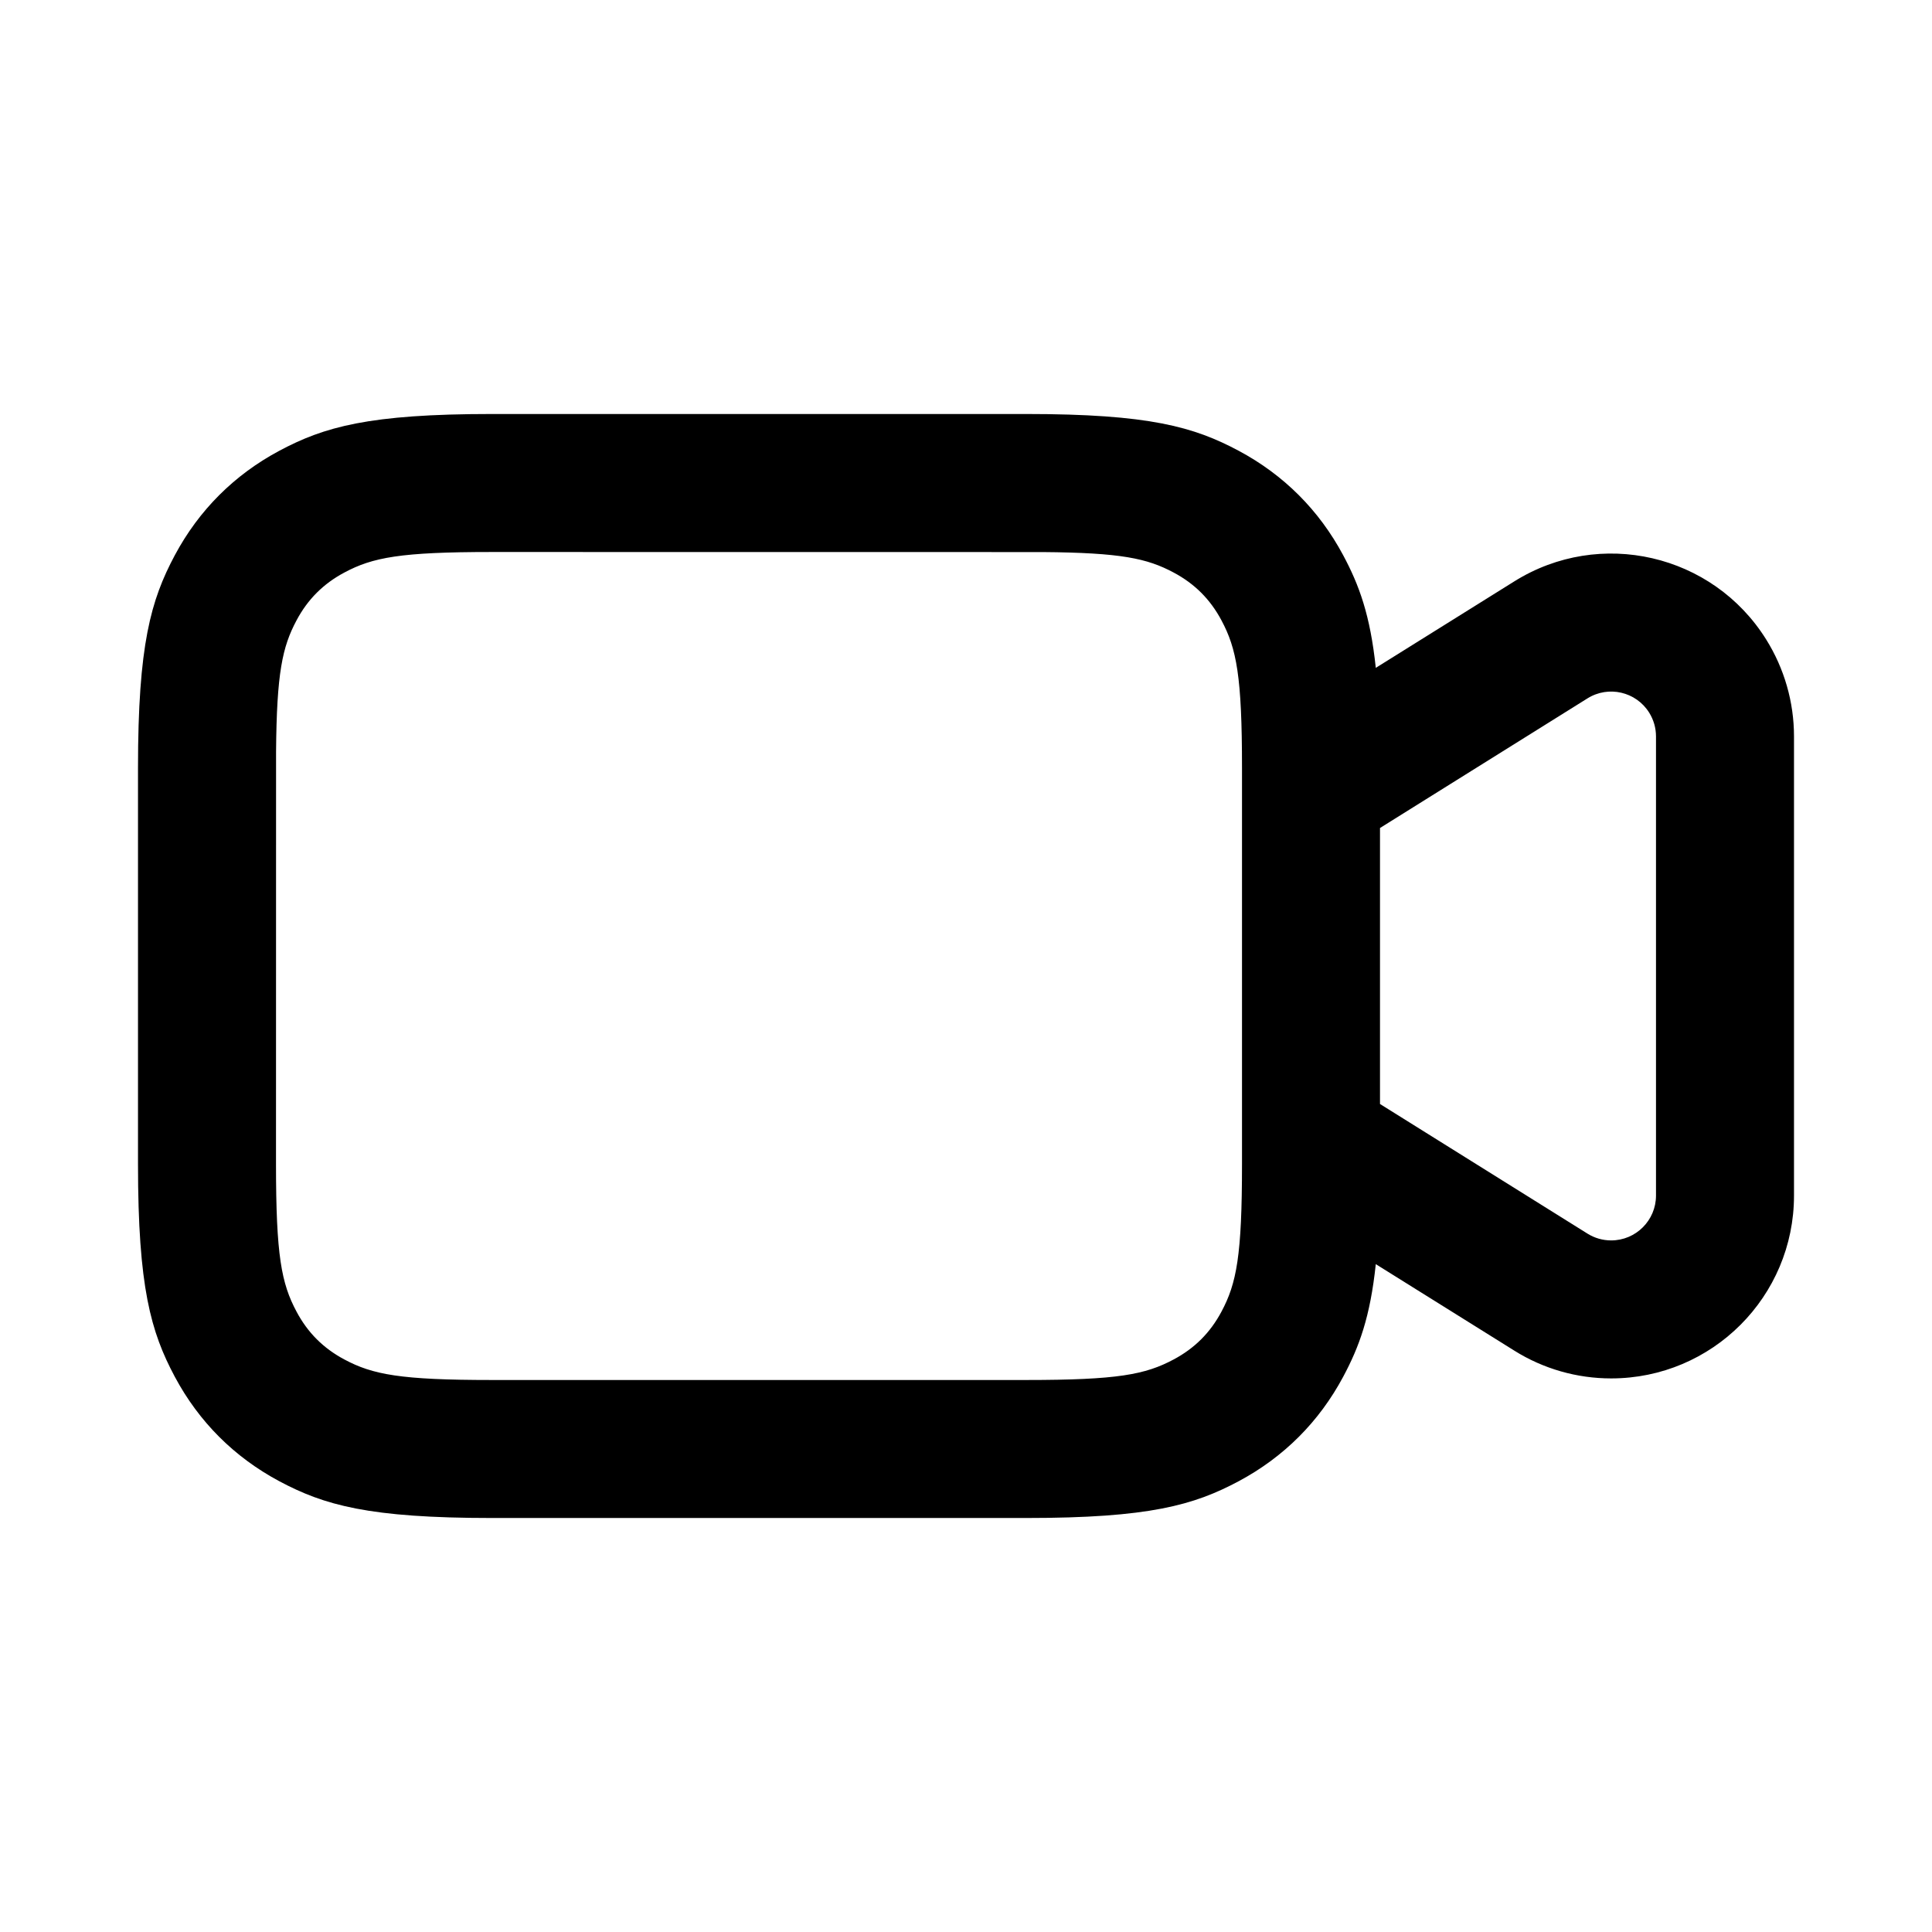 <?xml version="1.0" encoding="UTF-8"?>
<svg width="28px" height="28px" viewBox="0 0 28 28" version="1.1" xmlns="http://www.w3.org/2000/svg" xmlns:xlink="http://www.w3.org/1999/xlink">
    <!-- Generator: Sketch 63.1 (92452) - https://sketch.com -->
    <title>videocam_outline_28</title>
    <desc>Created with Sketch.</desc>
    <g id="Page-1" stroke="none" stroke-width="1" fill="none" fill-rule="evenodd">
        <g id="videocam_outline_28" fill-rule="nonzero">
            <rect x="0" y="0" width="28" height="28"></rect>
            <path d="M14.872,6 C16.655,6 17.302,6.186 17.954,6.534 C18.606,6.883 19.117,7.394 19.466,8.046 C19.698,8.48 19.858,8.912 19.939,9.679 L21.946,8.426 C23.187,7.65 24.822,8.027 25.597,9.268 C25.86,9.689 26,10.176 26,10.673 L26,17.327 C26,18.791 24.814,19.977 23.35,19.977 C22.853,19.977 22.367,19.838 21.946,19.574 L19.939,18.321 C19.858,19.088 19.698,19.52 19.466,19.954 C19.117,20.606 18.606,21.117 17.954,21.466 C17.302,21.814 16.655,22 14.872,22 L7.128,22 C5.345,22 4.698,21.814 4.046,21.466 C3.394,21.117 2.883,20.606 2.534,19.954 C2.186,19.302 2,18.655 2,16.872 L2,11.128 C2,9.345 2.186,8.698 2.534,8.046 C2.883,7.394 3.394,6.883 4.046,6.534 C4.698,6.186 5.345,6 7.128,6 L14.872,6 Z M15.11,8.001 L7.128,8 C5.804,8 5.401,8.078 4.99,8.298 C4.686,8.46 4.46,8.686 4.298,8.99 C4.092,9.375 4.01,9.754 4.001,10.89 L4,16.872 C4,18.196 4.078,18.599 4.298,19.01 C4.46,19.314 4.686,19.54 4.99,19.702 C5.401,19.922 5.804,20 7.128,20 L14.872,20 C16.196,20 16.599,19.922 17.01,19.702 C17.314,19.54 17.54,19.314 17.702,19.01 C17.922,18.599 18,18.196 18,16.872 L18,11.128 C18,9.804 17.922,9.401 17.702,8.99 C17.54,8.686 17.314,8.46 17.01,8.298 C16.625,8.092 16.246,8.01 15.11,8.001 Z M23.006,10.122 L20,12 L20,16 L23.006,17.878 C23.109,17.943 23.228,17.977 23.35,17.977 C23.709,17.977 24,17.686 24,17.327 L24,10.673 C24,10.551 23.966,10.432 23.901,10.328 C23.711,10.024 23.31,9.931 23.006,10.122 Z" id="↳-Icon-Color" fill="currentColor"></path>
        </g>
    </g>
</svg>
